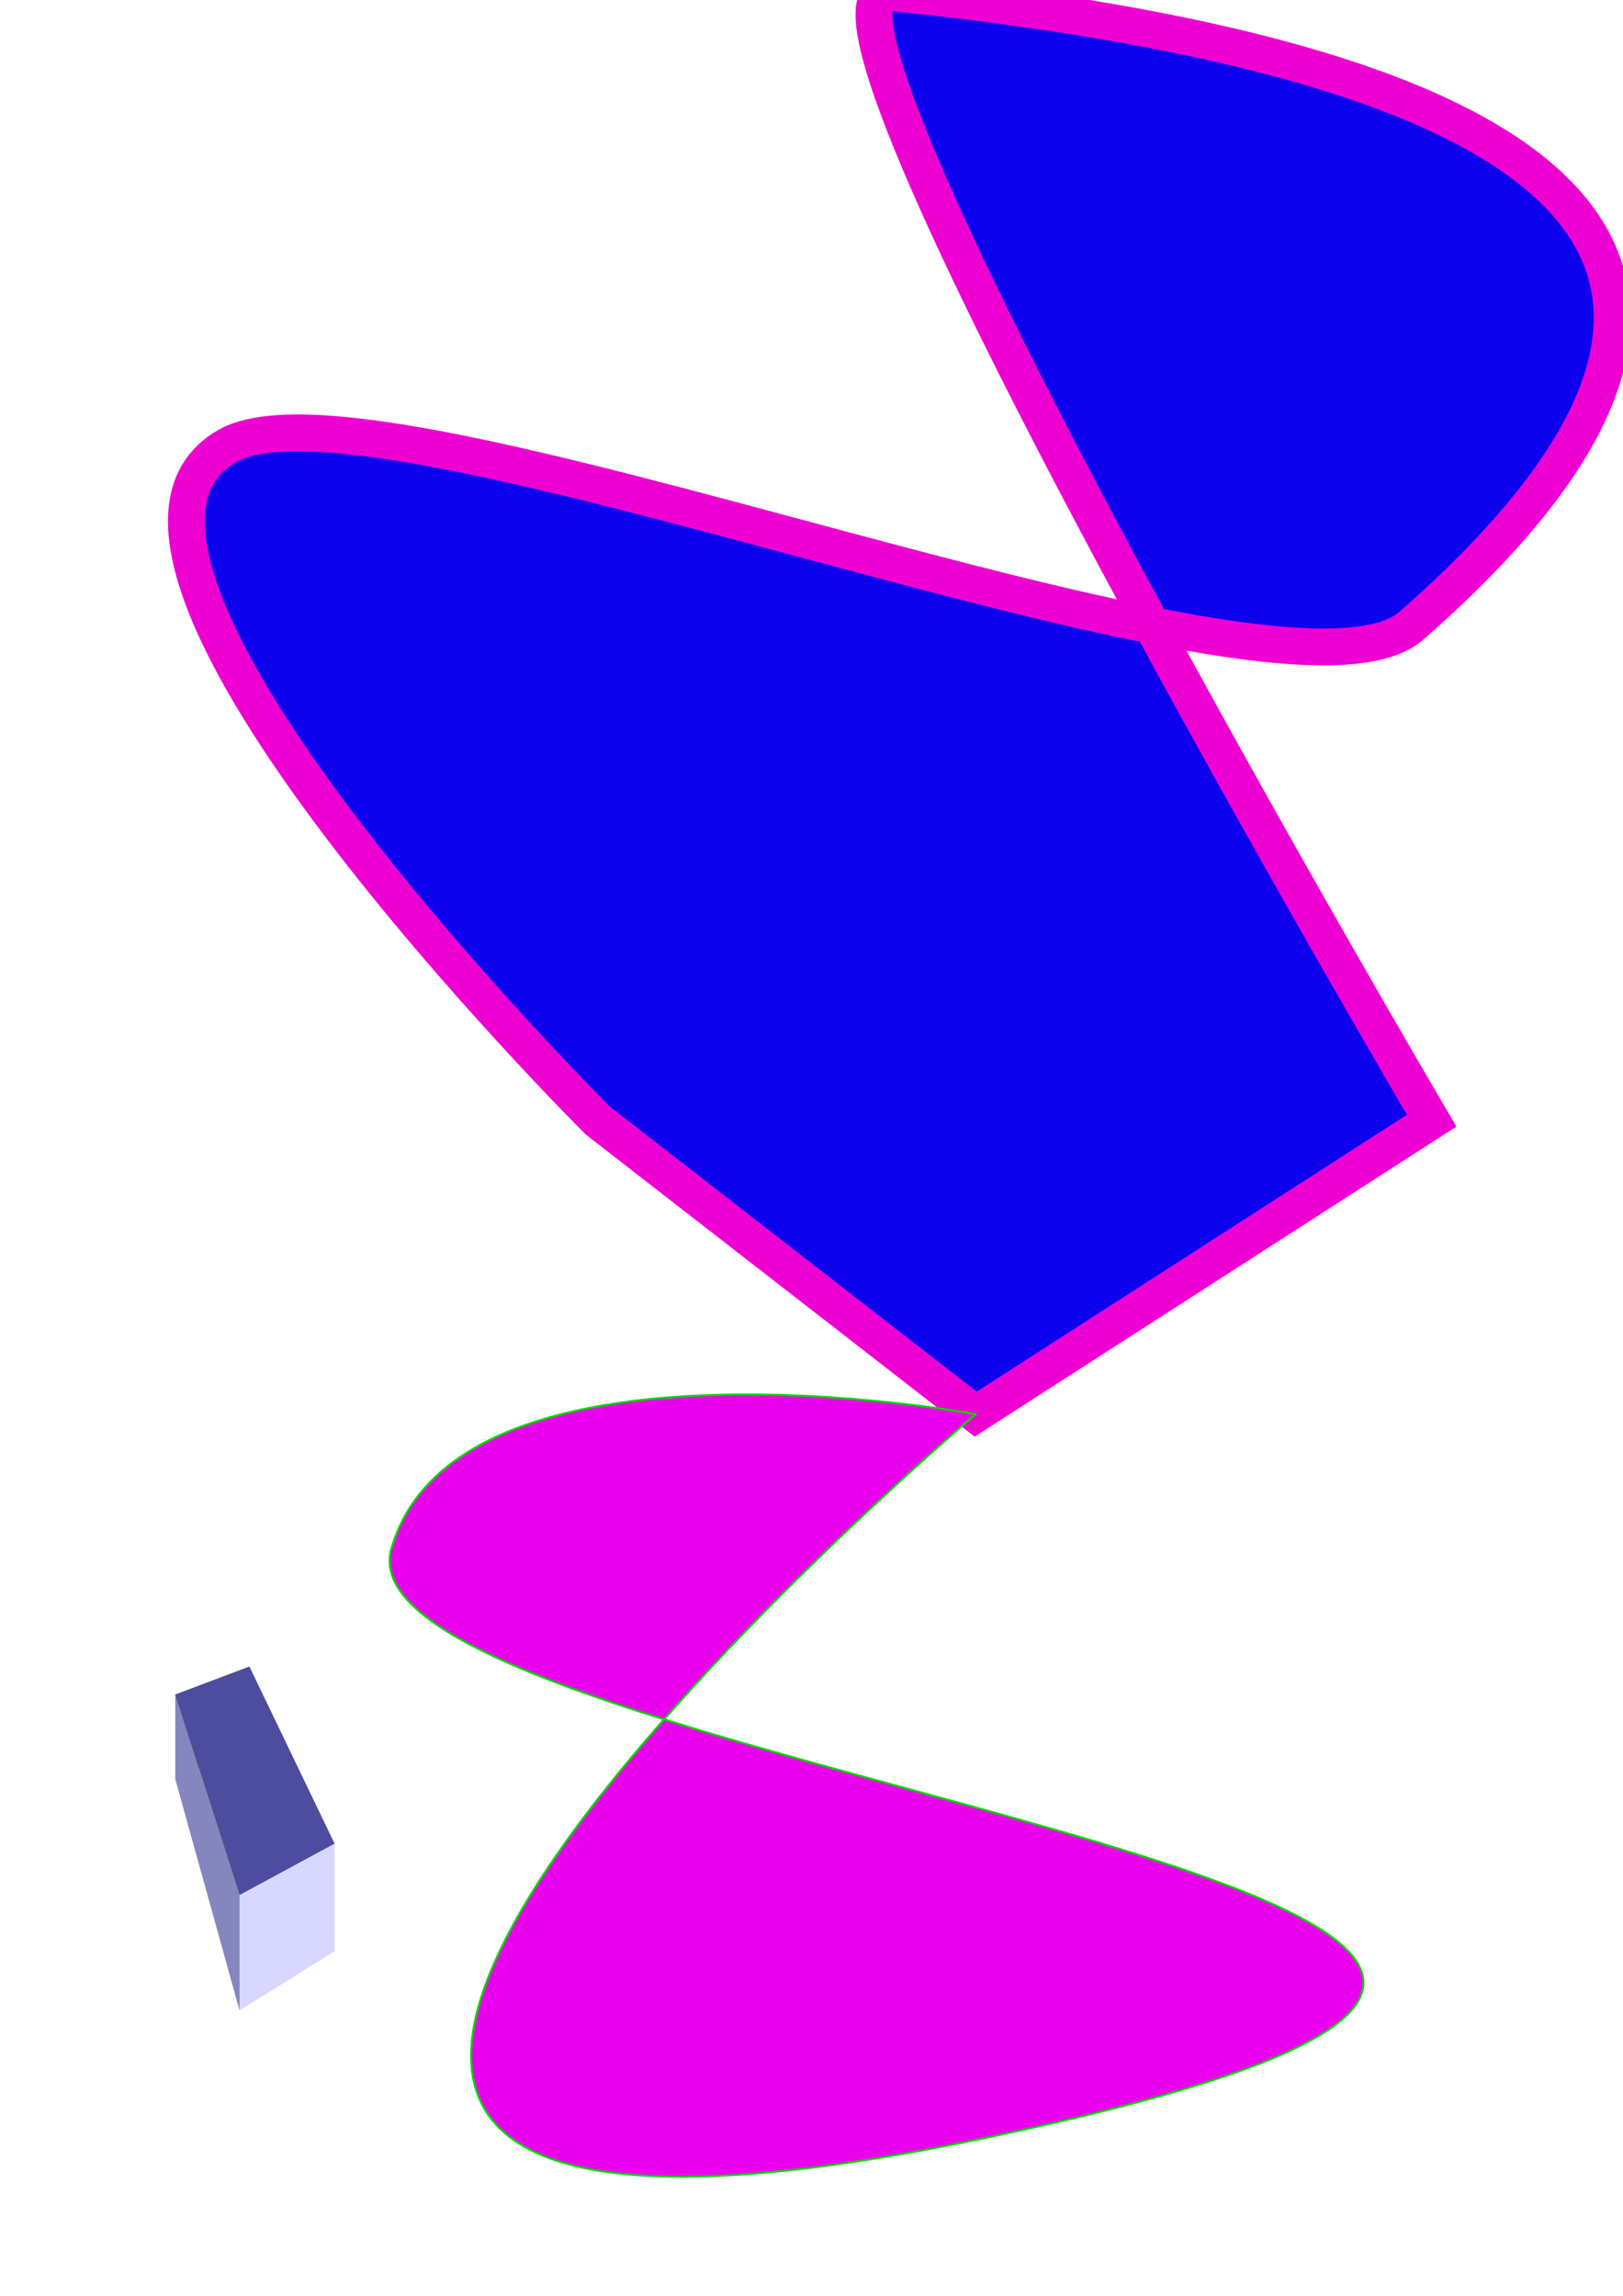 <?xml version="1.0" encoding="UTF-8" standalone="no"?>
<svg
   xmlns:dc="http://purl.org/dc/elements/1.1/"
   xmlns:cc="http://creativecommons.org/ns#"
   xmlns:rdf="http://www.w3.org/1999/02/22-rdf-syntax-ns#"
   xmlns:svg="http://www.w3.org/2000/svg"
   xmlns="http://www.w3.org/2000/svg"
   xmlns:sodipodi="http://sodipodi.sourceforge.net/DTD/sodipodi-0.dtd"
   xmlns:inkscape="http://www.inkscape.org/namespaces/inkscape"
   width="210mm"
   height="297mm"
   viewBox="0 0 210 297"
   version="1.1"
   id="svg8"
   inkscape:version="1.0.2 (e86c870879, 2021-01-15)"
   sodipodi:docname="drawing.svg">
  <defs
     id="defs2">
    <inkscape:perspective
       sodipodi:type="inkscape:persp3d"
       inkscape:vp_x="0 : 148.5 : 1"
       inkscape:vp_y="0 : 1000 : 0"
       inkscape:vp_z="210 : 148.5 : 1"
       inkscape:persp3d-origin="105 : 99 : 1"
       id="perspective2755" />
  </defs>
  <sodipodi:namedview
     id="base"
     pagecolor="#ffffff"
     bordercolor="#666666"
     borderopacity="1.0"
     inkscape:pageopacity="0.0"
     inkscape:pageshadow="2"
     inkscape:zoom="0.35"
     inkscape:cx="400"
     inkscape:cy="560"
     inkscape:document-units="mm"
     inkscape:current-layer="layer1"
     inkscape:document-rotation="0"
     showgrid="false"
     inkscape:window-width="1280"
     inkscape:window-height="658"
     inkscape:window-x="-6"
     inkscape:window-y="-6"
     inkscape:window-maximized="1" />
  <g
     inkscape:label="Layer 1"
     inkscape:groupmode="layer"
     id="layer1">
    <path
       style="fill:#0d00ed;fill-opacity:1;stroke:#ee00d2;stroke-width:4.757;stroke-linecap:butt;stroke-linejoin:miter;stroke-miterlimit:4;stroke-dasharray:none;stroke-opacity:1"
       d="M 115.288,-0.977 C 230.361,10.935 220.88,47.423 182.63,80.933 165.868,95.618 49.187,46.457 29.436,57.679 4.117,72.066 77.361,144.976 77.361,144.976 l 48.883,37.965 58.997,-37.965 c 0,0 -86.987,-147.716 -69.953,-145.953 z"
       id="path833"
       sodipodi:nodetypes="ssscccs" />
    <path
       style="fill:#eb00ed;stroke:#00d800;stroke-width:0.265px;stroke-linecap:butt;stroke-linejoin:miter;stroke-opacity:1;fill-opacity:1"
       d="M 50.649,200.327 C 42.113,230.05 275.152,245.824 127,276.679 c -148.152,30.854 -0.756,-93.738 -0.756,-93.738 0,0 -67.059,-12.336 -75.595,17.387 z"
       id="path835"
       sodipodi:nodetypes="zzcz" />
    <g
       sodipodi:type="inkscape:box3d"
       id="g2757"
       style="fill:#0d00ed;fill-opacity:1;stroke:#ee00d2;stroke-width:16.12;stroke-miterlimit:4;stroke-dasharray:none;stroke-opacity:1"
       inkscape:perspectiveID="#perspective2755"
       inkscape:corner0="3.6299214 : -0.27795669 : 0 : 1"
       inkscape:corner7="2.3877473 : -0.32839515 : 0.25 : 1">
      <path
         sodipodi:type="inkscape:box3dside"
         id="path2769"
         style="fill:#e9e9ff;fill-rule:evenodd;stroke:none;stroke-linejoin:round"
         inkscape:box3dsidetype="11"
         d="m 32.275,215.603 11.021,22.913 v 13.865 L 32.275,225.939 Z"
         points="43.296,238.516 43.296,252.382 32.275,225.939 32.275,215.603 " />
      <path
         sodipodi:type="inkscape:box3dside"
         id="path2759"
         style="fill:#353564;fill-rule:evenodd;stroke:none;stroke-linejoin:round"
         inkscape:box3dsidetype="6"
         d="m 22.679,219.226 v 10.894 l 9.597,-4.181 v -10.336 z"
         points="22.679,230.12 32.275,225.939 32.275,215.603 22.679,219.226 " />
      <path
         sodipodi:type="inkscape:box3dside"
         id="path2767"
         style="fill:#afafde;fill-rule:evenodd;stroke:none;stroke-linejoin:round"
         inkscape:box3dsidetype="13"
         d="m 22.679,230.12 8.315,29.927 12.302,-7.666 -11.021,-26.443 z"
         points="30.994,260.048 43.296,252.382 32.275,225.939 22.679,230.12 " />
      <path
         sodipodi:type="inkscape:box3dside"
         id="path2761"
         style="fill:#4d4d9f;fill-rule:evenodd;stroke:none;stroke-linejoin:round"
         inkscape:box3dsidetype="5"
         d="m 22.679,219.226 8.315,25.933 12.302,-6.643 -11.021,-22.913 z"
         points="30.994,245.159 43.296,238.516 32.275,215.603 22.679,219.226 " />
      <path
         sodipodi:type="inkscape:box3dside"
         id="path2765"
         style="fill:#d7d7ff;fill-rule:evenodd;stroke:none;stroke-linejoin:round"
         inkscape:box3dsidetype="14"
         d="m 30.994,245.159 v 14.888 l 12.302,-7.666 v -13.865 z"
         points="30.994,260.048 43.296,252.382 43.296,238.516 30.994,245.159 " />
      <path
         sodipodi:type="inkscape:box3dside"
         id="path2763"
         style="fill:#8686bf;fill-rule:evenodd;stroke:none;stroke-linejoin:round"
         inkscape:box3dsidetype="3"
         d="m 22.679,219.226 8.315,25.933 v 14.888 l -8.315,-29.927 z"
         points="30.994,245.159 30.994,260.048 22.679,230.12 22.679,219.226 " />
    </g>
    <path
       sodipodi:type="star"
       style="fill:#0d00ed;fill-opacity:1;stroke:#ee00d2;stroke-width:4.265;stroke-miterlimit:4;stroke-dasharray:none;stroke-opacity:1"
       id="path2771"
       sodipodi:sides="5"
       sodipodi:cx="-120.95238"
       sodipodi:cy="65.011909"
       sodipodi:r1="36.325069"
       sodipodi:r2="18.162533"
       sodipodi:arg1="1.3611565"
       sodipodi:arg2="1.989475"
       inkscape:flatsided="false"
       inkscape:rounded="0"
       inkscape:randomized="0"
       d="m -113.393,100.542 -14.944,-18.936 -24.071,1.575 13.391,-20.064 -8.936,-22.406 23.22,6.536 18.548,-15.423 0.959,24.103 20.399,12.874 -22.627,8.361 z"
       inkscape:transform-center-x="-2.3360228"
       inkscape:transform-center-y="1.1711012" />
    <ellipse
       style="fill:#0d00ed;fill-opacity:1;stroke:#ee00d2;stroke-width:4.265;stroke-miterlimit:4;stroke-dasharray:none;stroke-opacity:1"
       id="path2773"
       cx="-88.824"
       cy="171.979"
       rx="20.033"
       ry="17.009" />
    <rect
       style="fill:#0d00ed;fill-opacity:1;stroke:#ee00d2;stroke-width:4.265;stroke-miterlimit:4;stroke-dasharray:none;stroke-opacity:1"
       id="rect2775"
       width="55.185"
       height="48.381"
       x="-89.958"
       y="-15.119" />
    <path
       sodipodi:type="spiral"
       style="fill:#f300ed;fill-rule:evenodd;stroke:#e50000;stroke-width:0.265;fill-opacity:1;stroke-opacity:1"
       id="path2777"
       sodipodi:cx="-110.36904"
       sodipodi:cy="236.61308"
       sodipodi:expansion="1"
       sodipodi:revolution="3"
       sodipodi:radius="34.80666"
       sodipodi:argument="-17.878809"
       sodipodi:t0="0"
       d="m -110.369,236.613 c 0.985,1.44 -1.455,2.039 -2.394,1.638 -2.543,-1.087 -2.333,-4.566 -0.882,-6.426 2.595,-3.326 7.622,-2.83 10.457,-0.126 4.162,3.968 3.351,10.721 -0.63,14.489 -5.306,5.022 -13.838,3.882 -18.521,-1.386 -5.893,-6.629 -4.419,-16.961 2.142,-22.553 7.946,-6.772 20.09,-4.959 26.584,2.898 7.654,9.259 5.501,23.221 -3.654,30.616 -10.57,8.538 -26.354,6.045 -34.648,-4.41 -9.424,-11.879 -6.589,-29.488 5.166,-38.68 13.187,-10.311 32.623,-7.134 42.711,5.922 11.199,14.494 7.68,35.759 -6.678,46.743" />
  </g>
</svg>
